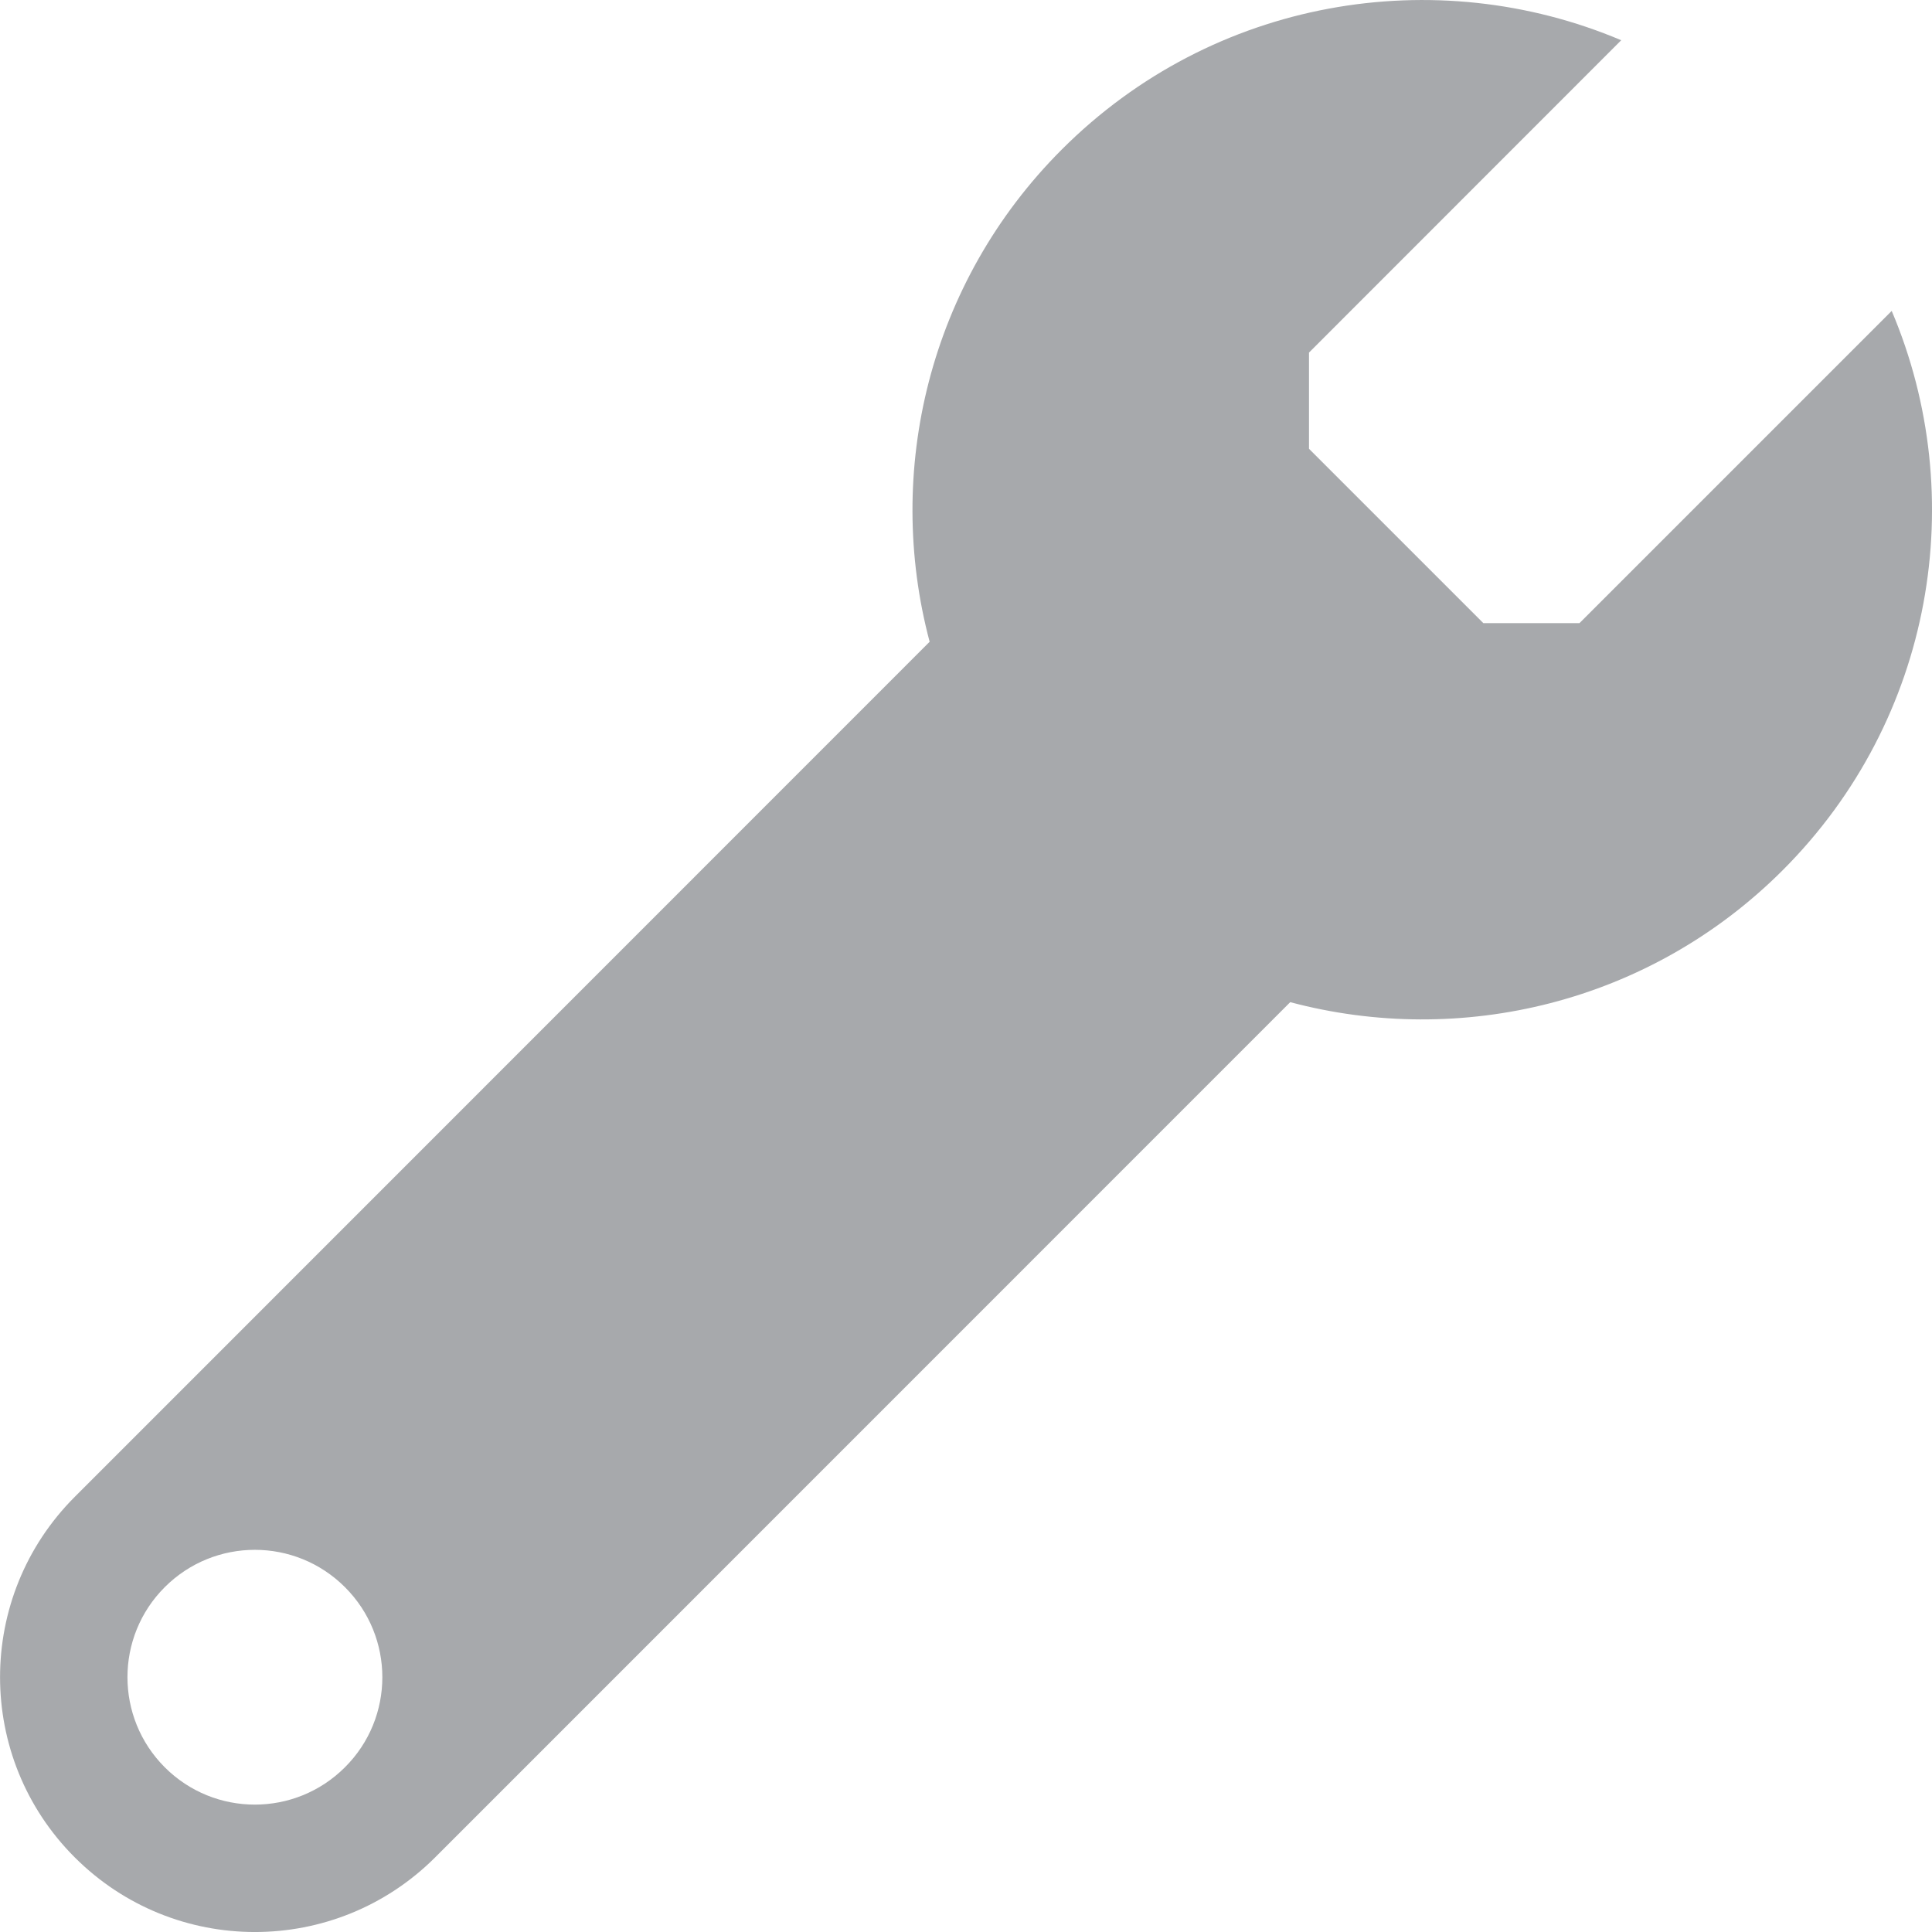<svg width="28" xmlns="http://www.w3.org/2000/svg" height="28" viewBox="0 0 28 28" xmlns:xlink="http://www.w3.org/1999/xlink" enable-background="new 0 0 28 28">
<path fill="#a7a9ac" d="m27.416,4.506l-4.525,4.525h-1.393l-2.527-2.527v-1.394l4.525-4.527c-2.688-1.137-5.914-.611-8.108,1.584-1.928,1.928-2.571,4.667-1.915,7.134l-12.39,12.393c-1.443,1.444-1.443,3.782-0,5.224 1.442,1.443 3.78,1.443 5.224,0l12.392-12.394c2.467,.657 5.206,.019 7.138-1.913 2.192-2.192 2.718-5.42 1.579-8.105zm-25.028,21.107c-.721-.721-.721-1.891-0-2.611 .722-.721 1.889-.721 2.611,0 .723,.721 .723,1.891 0,2.611-.722,.721-1.89,.721-2.611,0z"/>
</svg>
